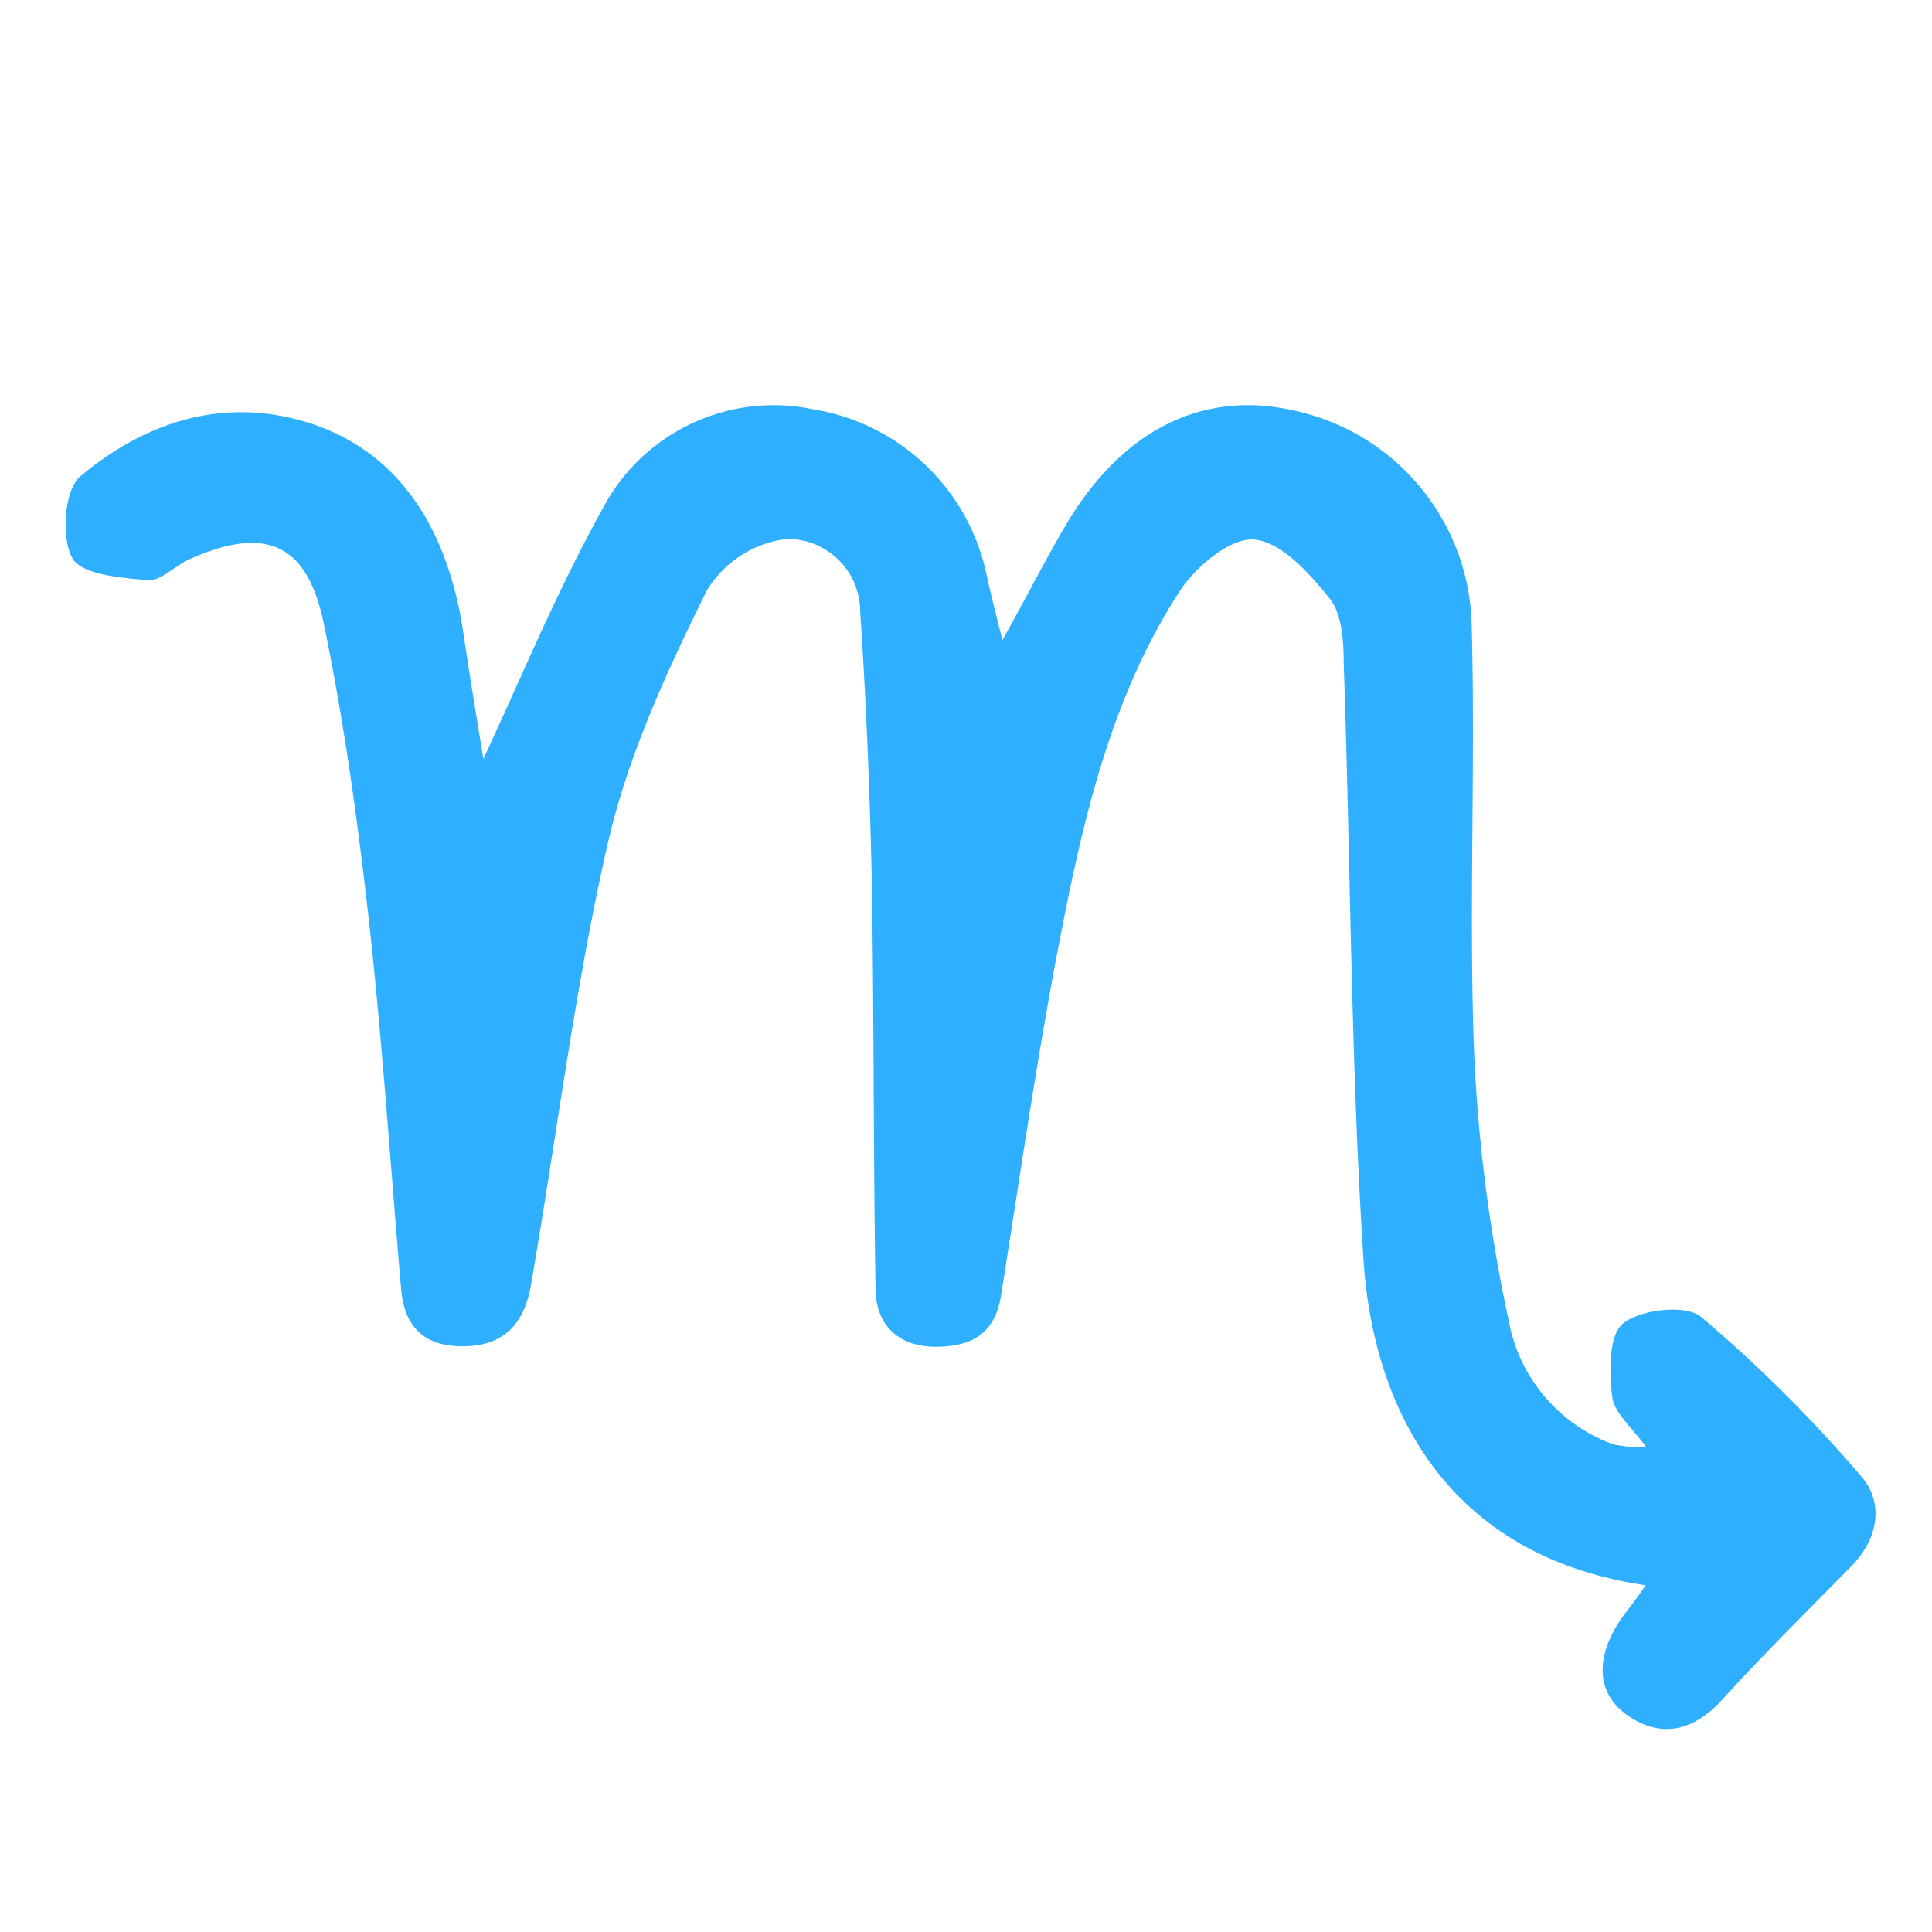 <svg xmlns="http://www.w3.org/2000/svg" viewBox="0 0 113 113"><defs><style>.cls-1{fill:none;}.cls-2{fill:#2eafff;}</style></defs><title>scorpio</title><g id="Layer_2" data-name="Layer 2"><g id="Layer_1-2" data-name="Layer 1"><rect class="cls-1" width="113" height="113"/><path class="cls-2" d="M58.63,37.44C60,35,61.09,32.83,62.31,30.76c3.36-5.71,8.14-8,13.54-6.71A13.14,13.14,0,0,1,86.08,36.74c.22,8.28-.18,16.58.14,24.86a93.55,93.55,0,0,0,2,15.53,9.54,9.54,0,0,0,6.14,7.35,9.2,9.2,0,0,0,1.94.18c-.82-1.14-1.87-2-2-2.94-.18-1.45-.22-3.64.63-4.31,1-.82,3.66-1.13,4.55-.4a82.09,82.09,0,0,1,9.39,9.35c1.32,1.53,1,3.61-.56,5.22-2.54,2.58-5.12,5.13-7.56,7.81-1.69,1.87-3.6,2.31-5.57.93s-1.88-3.72,0-6.13c.36-.45.69-.93,1.08-1.47C84.52,91,80.35,82.25,79.76,73.85,79,62.18,79,50.46,78.59,38.76c0-1.28-.1-2.85-.82-3.75-1.16-1.46-2.8-3.29-4.39-3.45C72,31.42,70,33.09,69.05,34.5c-3.92,6-5.58,12.9-6.94,19.82-1.4,7.1-2.42,14.29-3.56,21.45-.36,2.25-1.73,3-3.83,3s-3.47-1.19-3.51-3.34C51.08,67.6,51.12,59.81,51,52c-.11-5.42-.33-10.85-.69-16.26A4.25,4.25,0,0,0,46,31.52a6.39,6.39,0,0,0-4.65,3C39,39.27,36.72,44.2,35.55,49.33c-1.95,8.52-3,17.23-4.5,25.85-.36,2.07-1.43,3.5-3.81,3.56s-3.58-1.06-3.78-3.36c-.62-7.14-1.08-14.3-1.87-21.42-.66-5.9-1.47-11.81-2.68-17.62-1-4.65-3.49-5.59-7.88-3.61-.82.38-1.64,1.27-2.39,1.2-1.56-.13-3.88-.32-4.41-1.29-.66-1.21-.47-4,.47-4.78,3.39-2.84,7.51-4.43,12.05-3.47,5.84,1.23,9.35,5.72,10.36,12.69.39,2.66.84,5.3,1.16,7.31,2.15-4.6,4.28-9.79,7-14.68a11.29,11.29,0,0,1,12.29-5.77,12.38,12.38,0,0,1,10.13,9.61C57.94,34.72,58.24,35.89,58.63,37.44Z"/></g></g></svg>